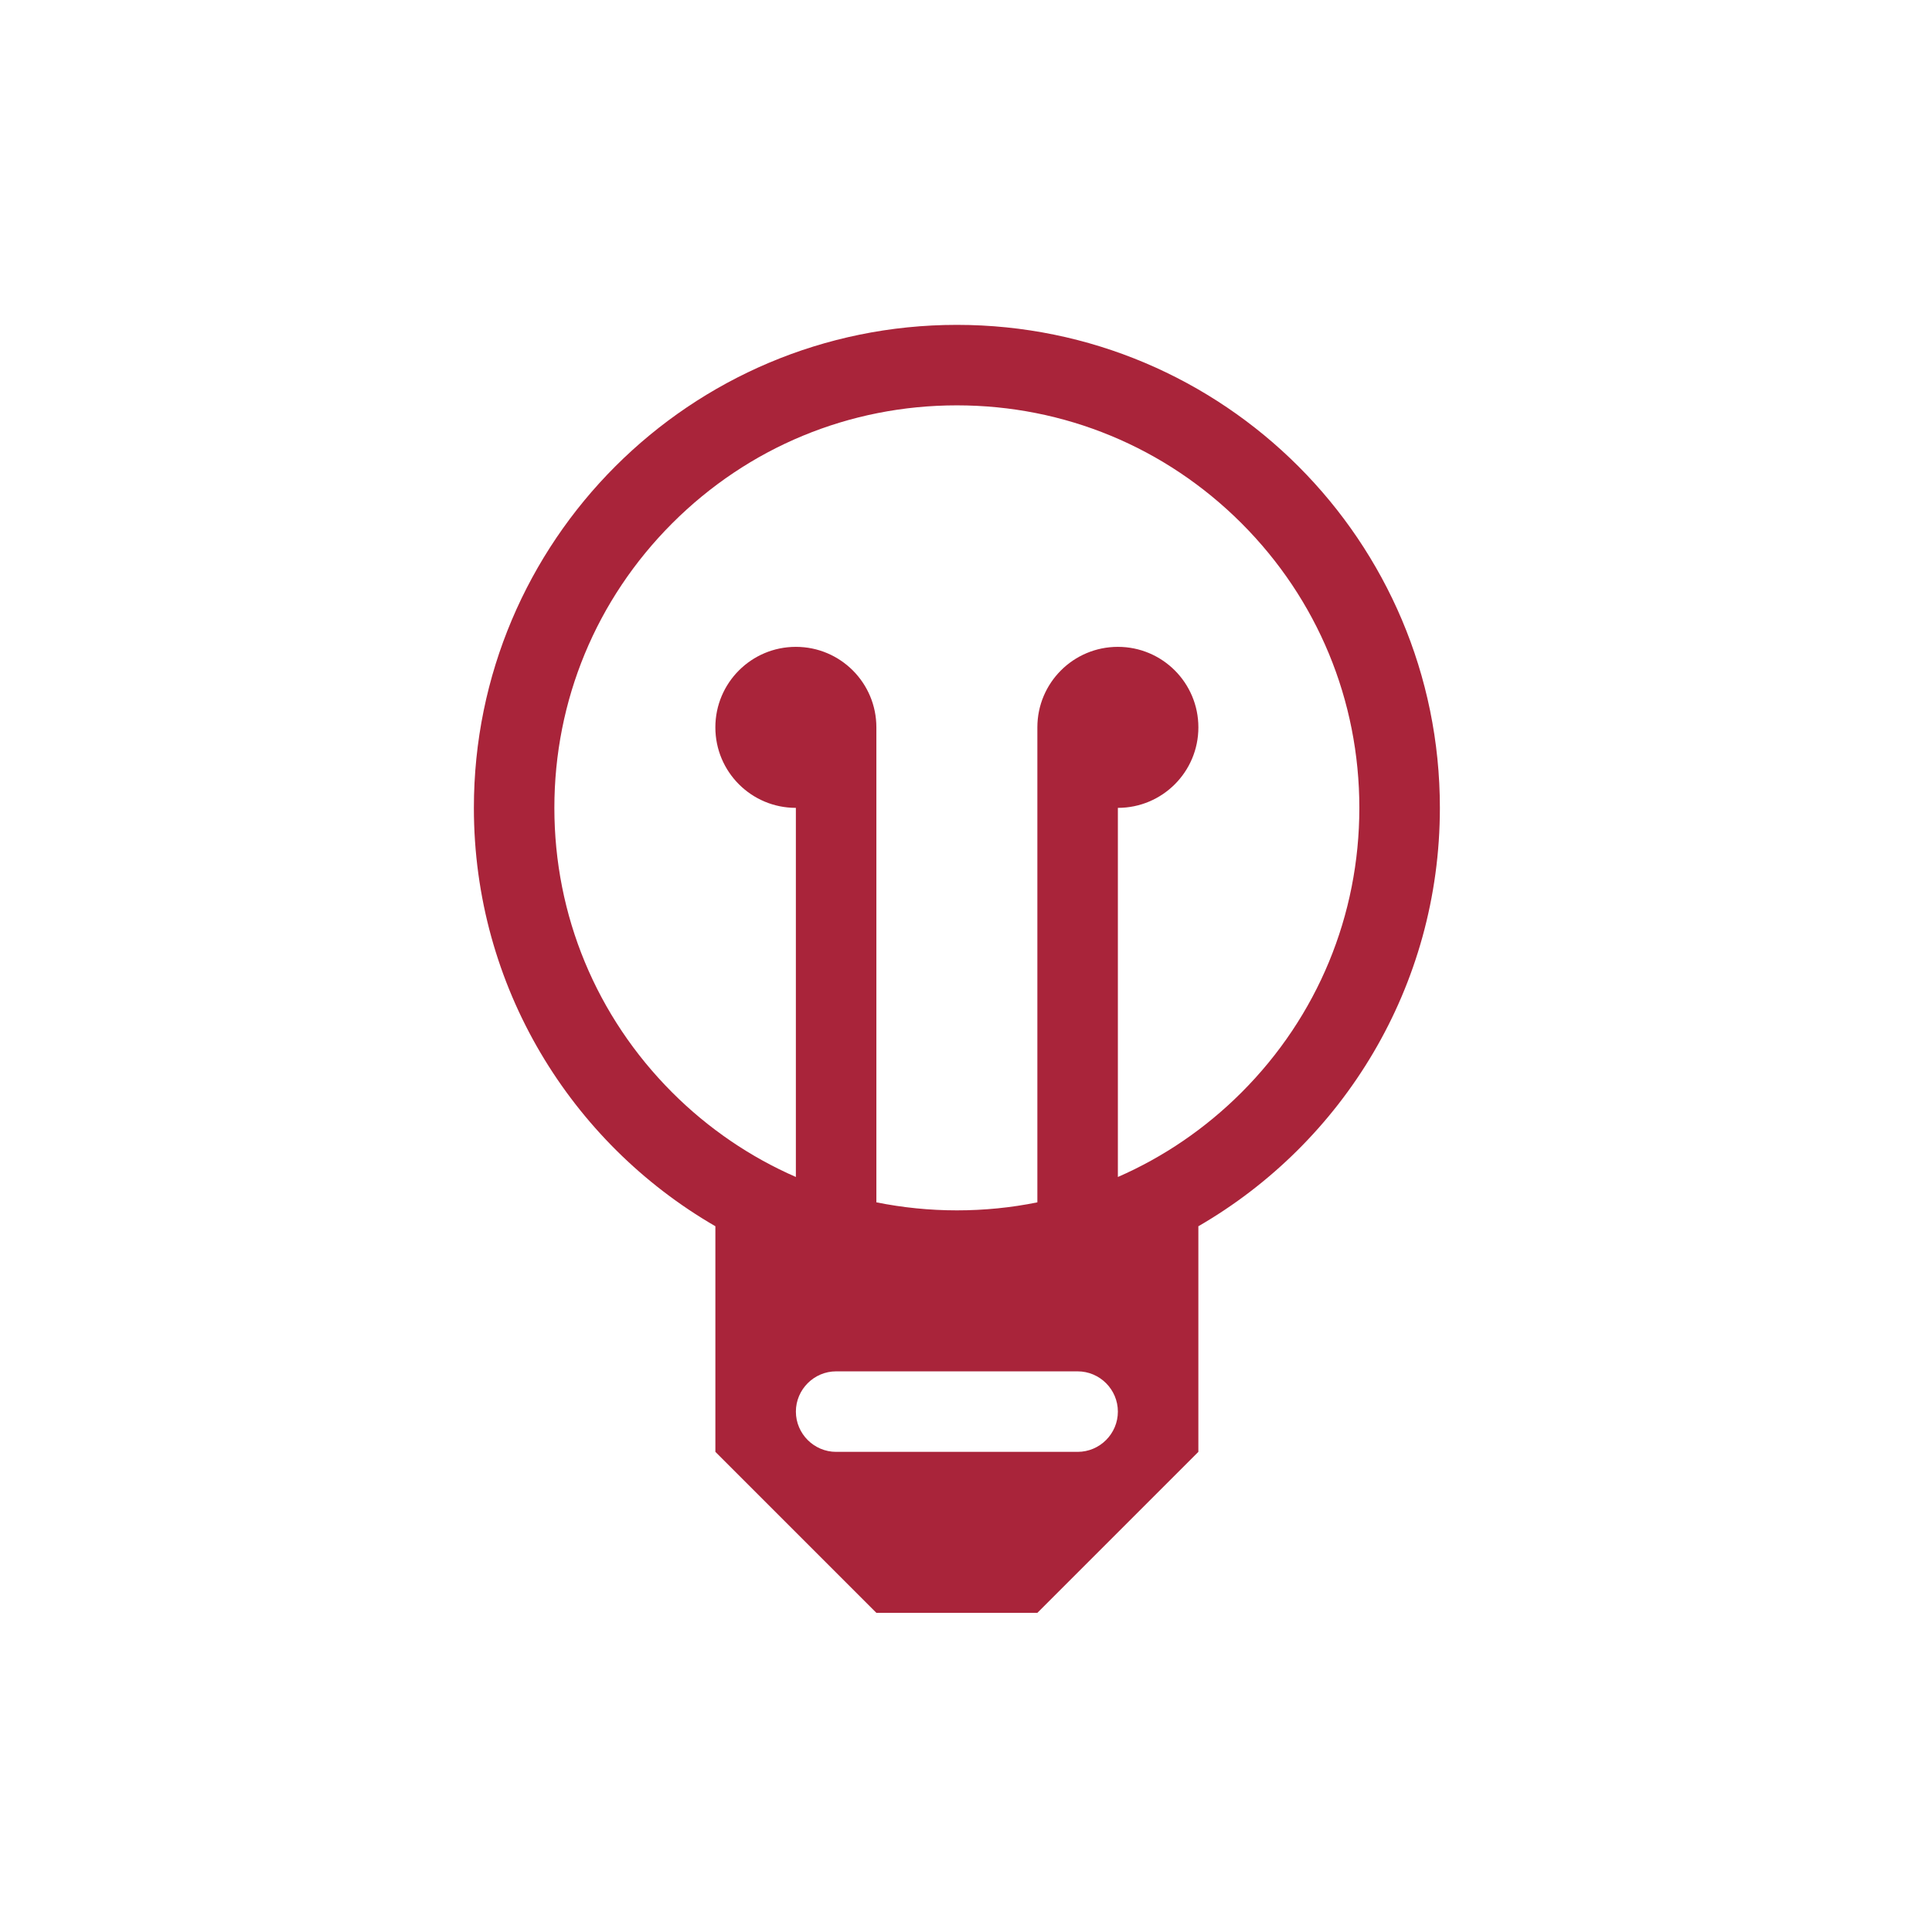 <svg xmlns="http://www.w3.org/2000/svg" xmlns:xlink="http://www.w3.org/1999/xlink" id="Layer_1" width="100" height="100" x="0" y="0" enable-background="new 0 0 100 100" version="1.1" viewBox="0 0 100 100" xml:space="preserve"><path fill="#A9243A" d="M74.528,41.815c0-13.807-11.194-25-25-25c-13.806,0-25,11.193-25,25c0,9.253,5.027,17.332,12.5,21.655	v11.678l8.333,8.333h8.332l8.334-8.333V63.471C69.503,59.147,74.528,51.068,74.528,41.815z M55.778,75.148h-12.5	c-1.145,0-2.083-0.938-2.083-2.083s0.938-2.084,2.083-2.084h12.5c1.147,0,2.083,0.938,2.083,2.084S56.926,75.148,55.778,75.148z M57.861,60.921V41.815c2.303,0,4.167-1.864,4.167-4.167c0-2.303-1.864-4.167-4.167-4.167s-4.167,1.864-4.167,4.167v24.585	c-1.354,0.276-2.75,0.415-4.166,0.415s-2.81-0.143-4.167-0.415V37.648c0-2.303-1.864-4.167-4.167-4.167	c-2.303,0-4.167,1.864-4.167,4.167c0,2.303,1.864,4.167,4.167,4.167v19.105c-2.356-1.029-4.525-2.5-6.398-4.372	c-3.935-3.938-6.102-9.169-6.102-14.733c0-5.564,2.167-10.795,6.102-14.732c3.937-3.935,9.167-6.102,14.731-6.102	c5.566,0,10.794,2.167,14.733,6.102c3.935,3.937,6.1,9.167,6.1,14.732c0,5.564-2.165,10.795-6.1,14.731	C62.386,58.419,60.217,59.892,57.861,60.921z"/></svg>